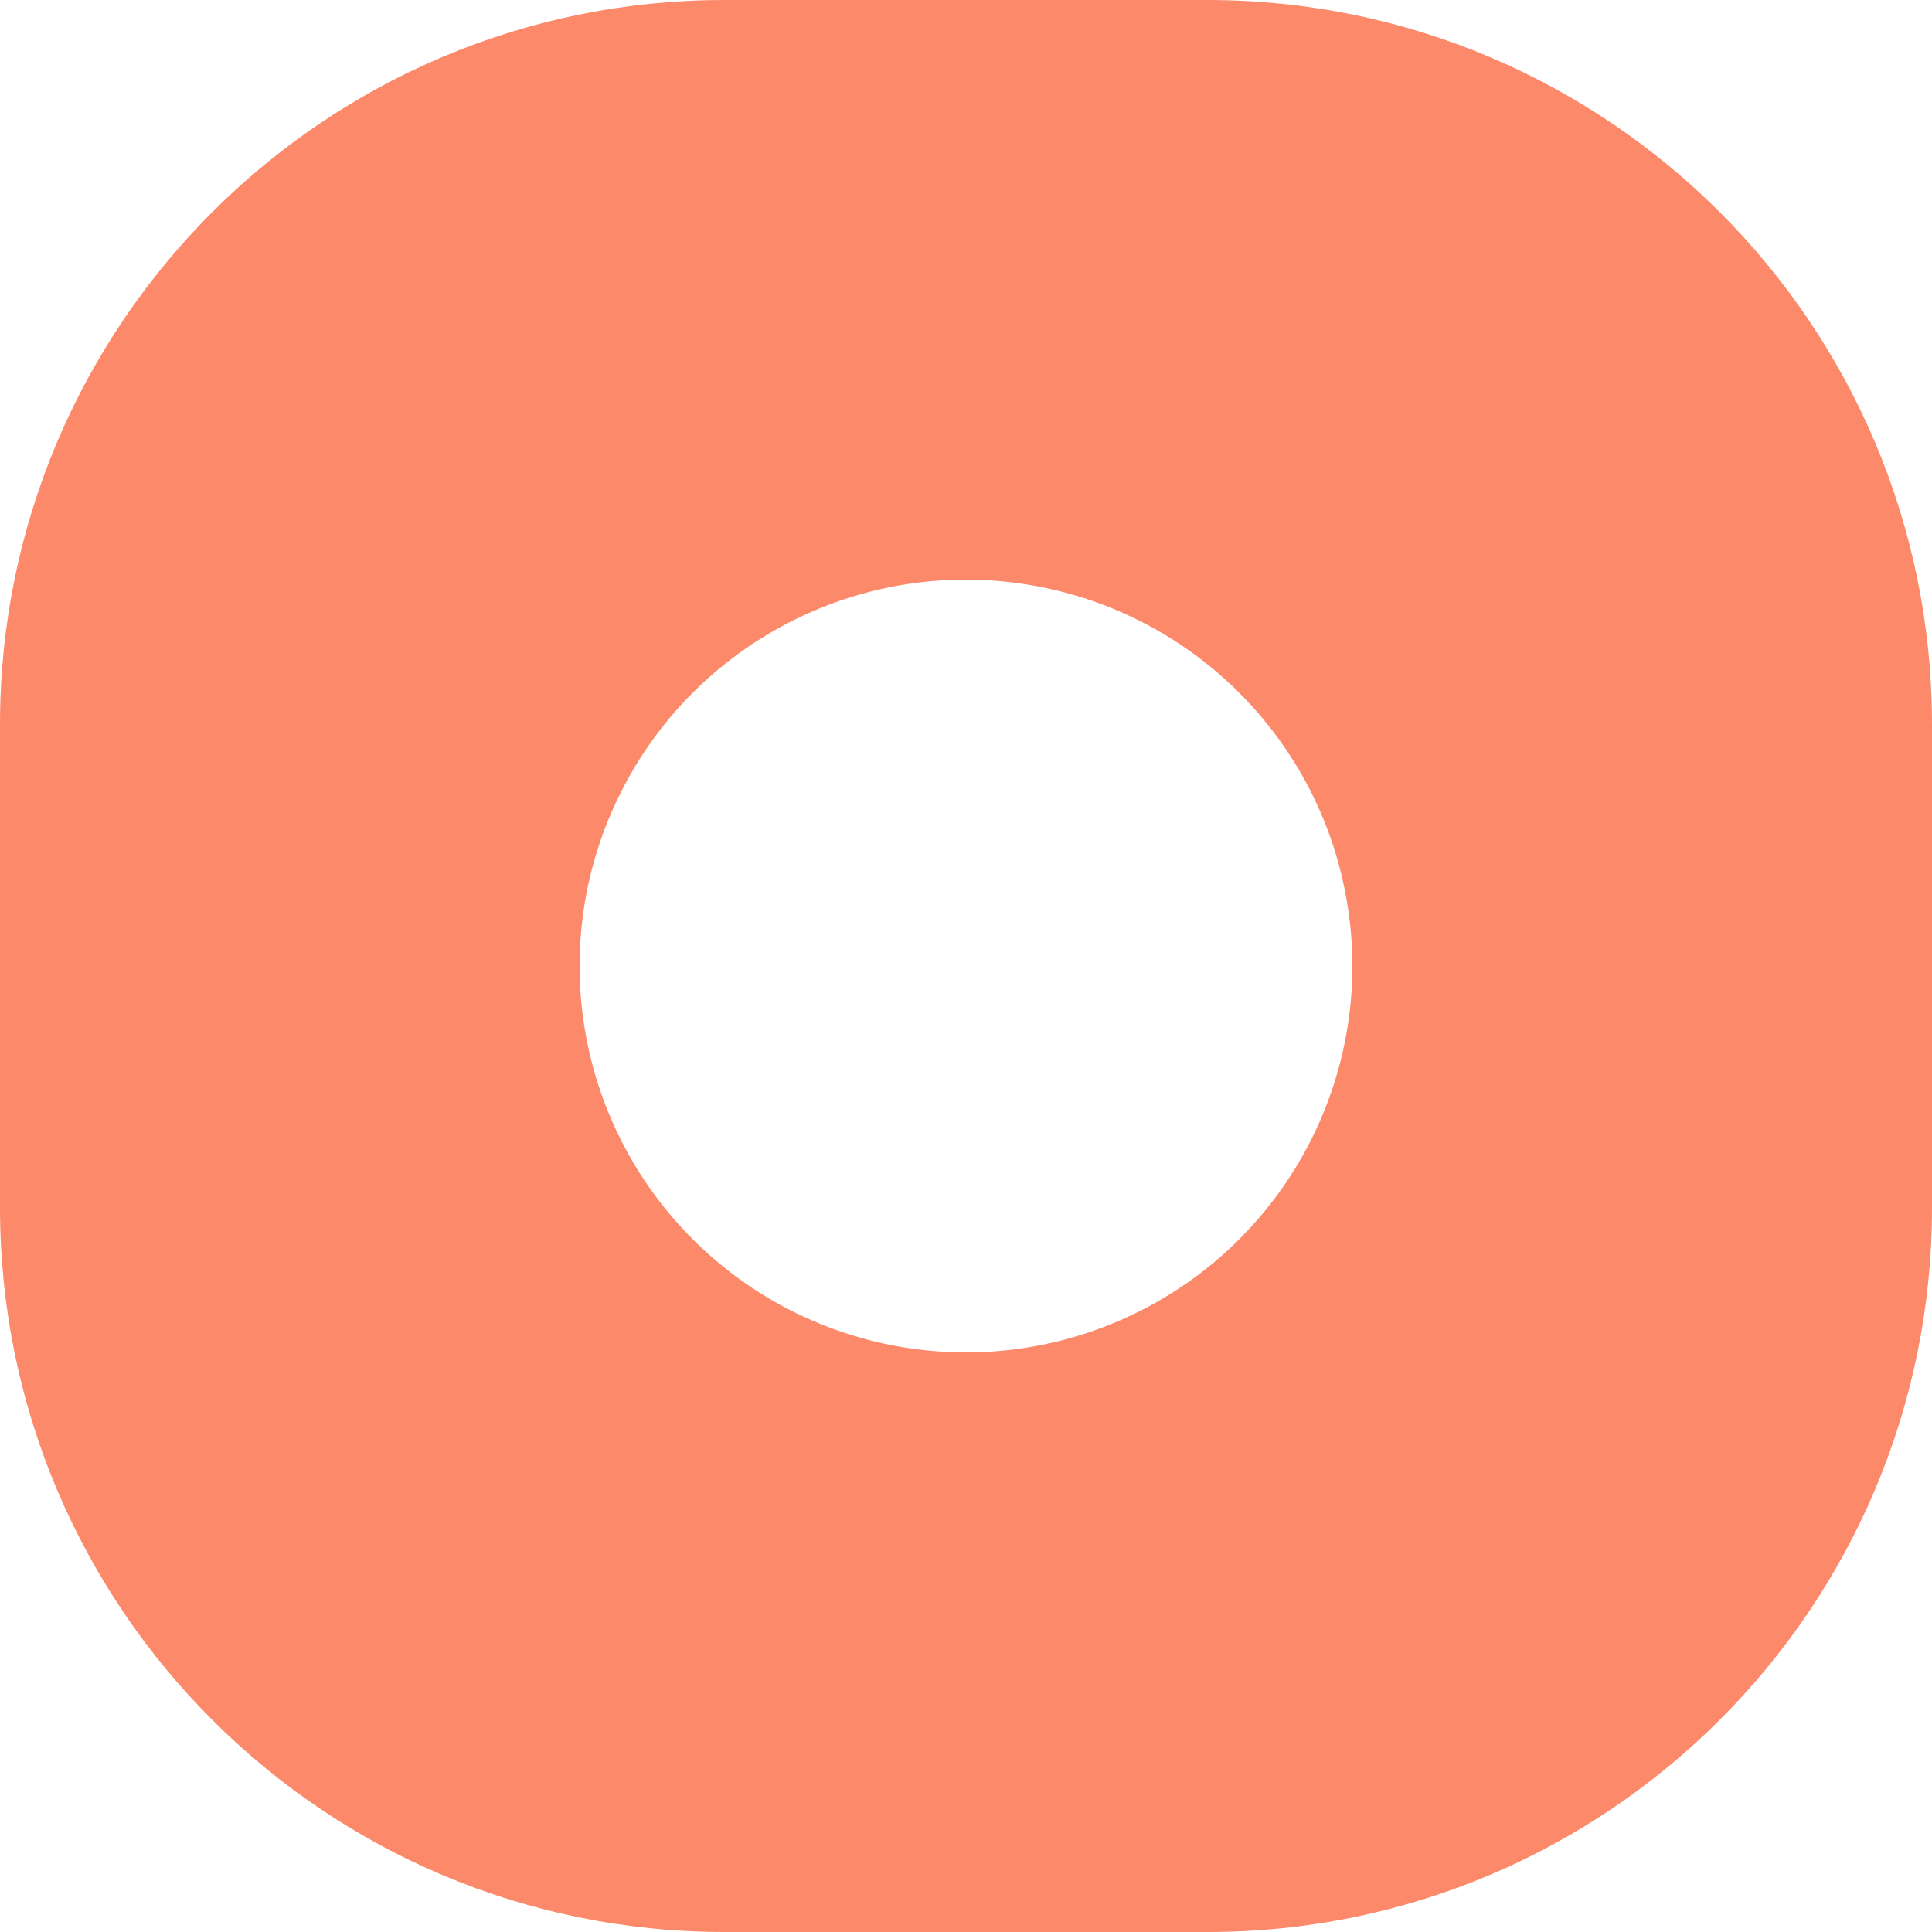 <svg width="16" height="16" viewBox="0 0 16 16" fill="none" xmlns="http://www.w3.org/2000/svg">
<path fill-rule="evenodd" clip-rule="evenodd" d="M6 0C2.686 0 0 2.686 0 6V10C0 13.314 2.686 16 6 16H10C13.314 16 16 13.314 16 10V6C16 2.686 13.314 0 10 0H6ZM9.439 10.858C10.672 10.238 11.368 8.896 11.165 7.531C10.959 6.136 9.864 5.042 8.469 4.835C7.104 4.632 5.762 5.328 5.142 6.561C4.521 7.794 4.761 9.287 5.737 10.263C6.713 11.239 8.206 11.479 9.439 10.858Z" fill="#FC896A"/>
</svg>
